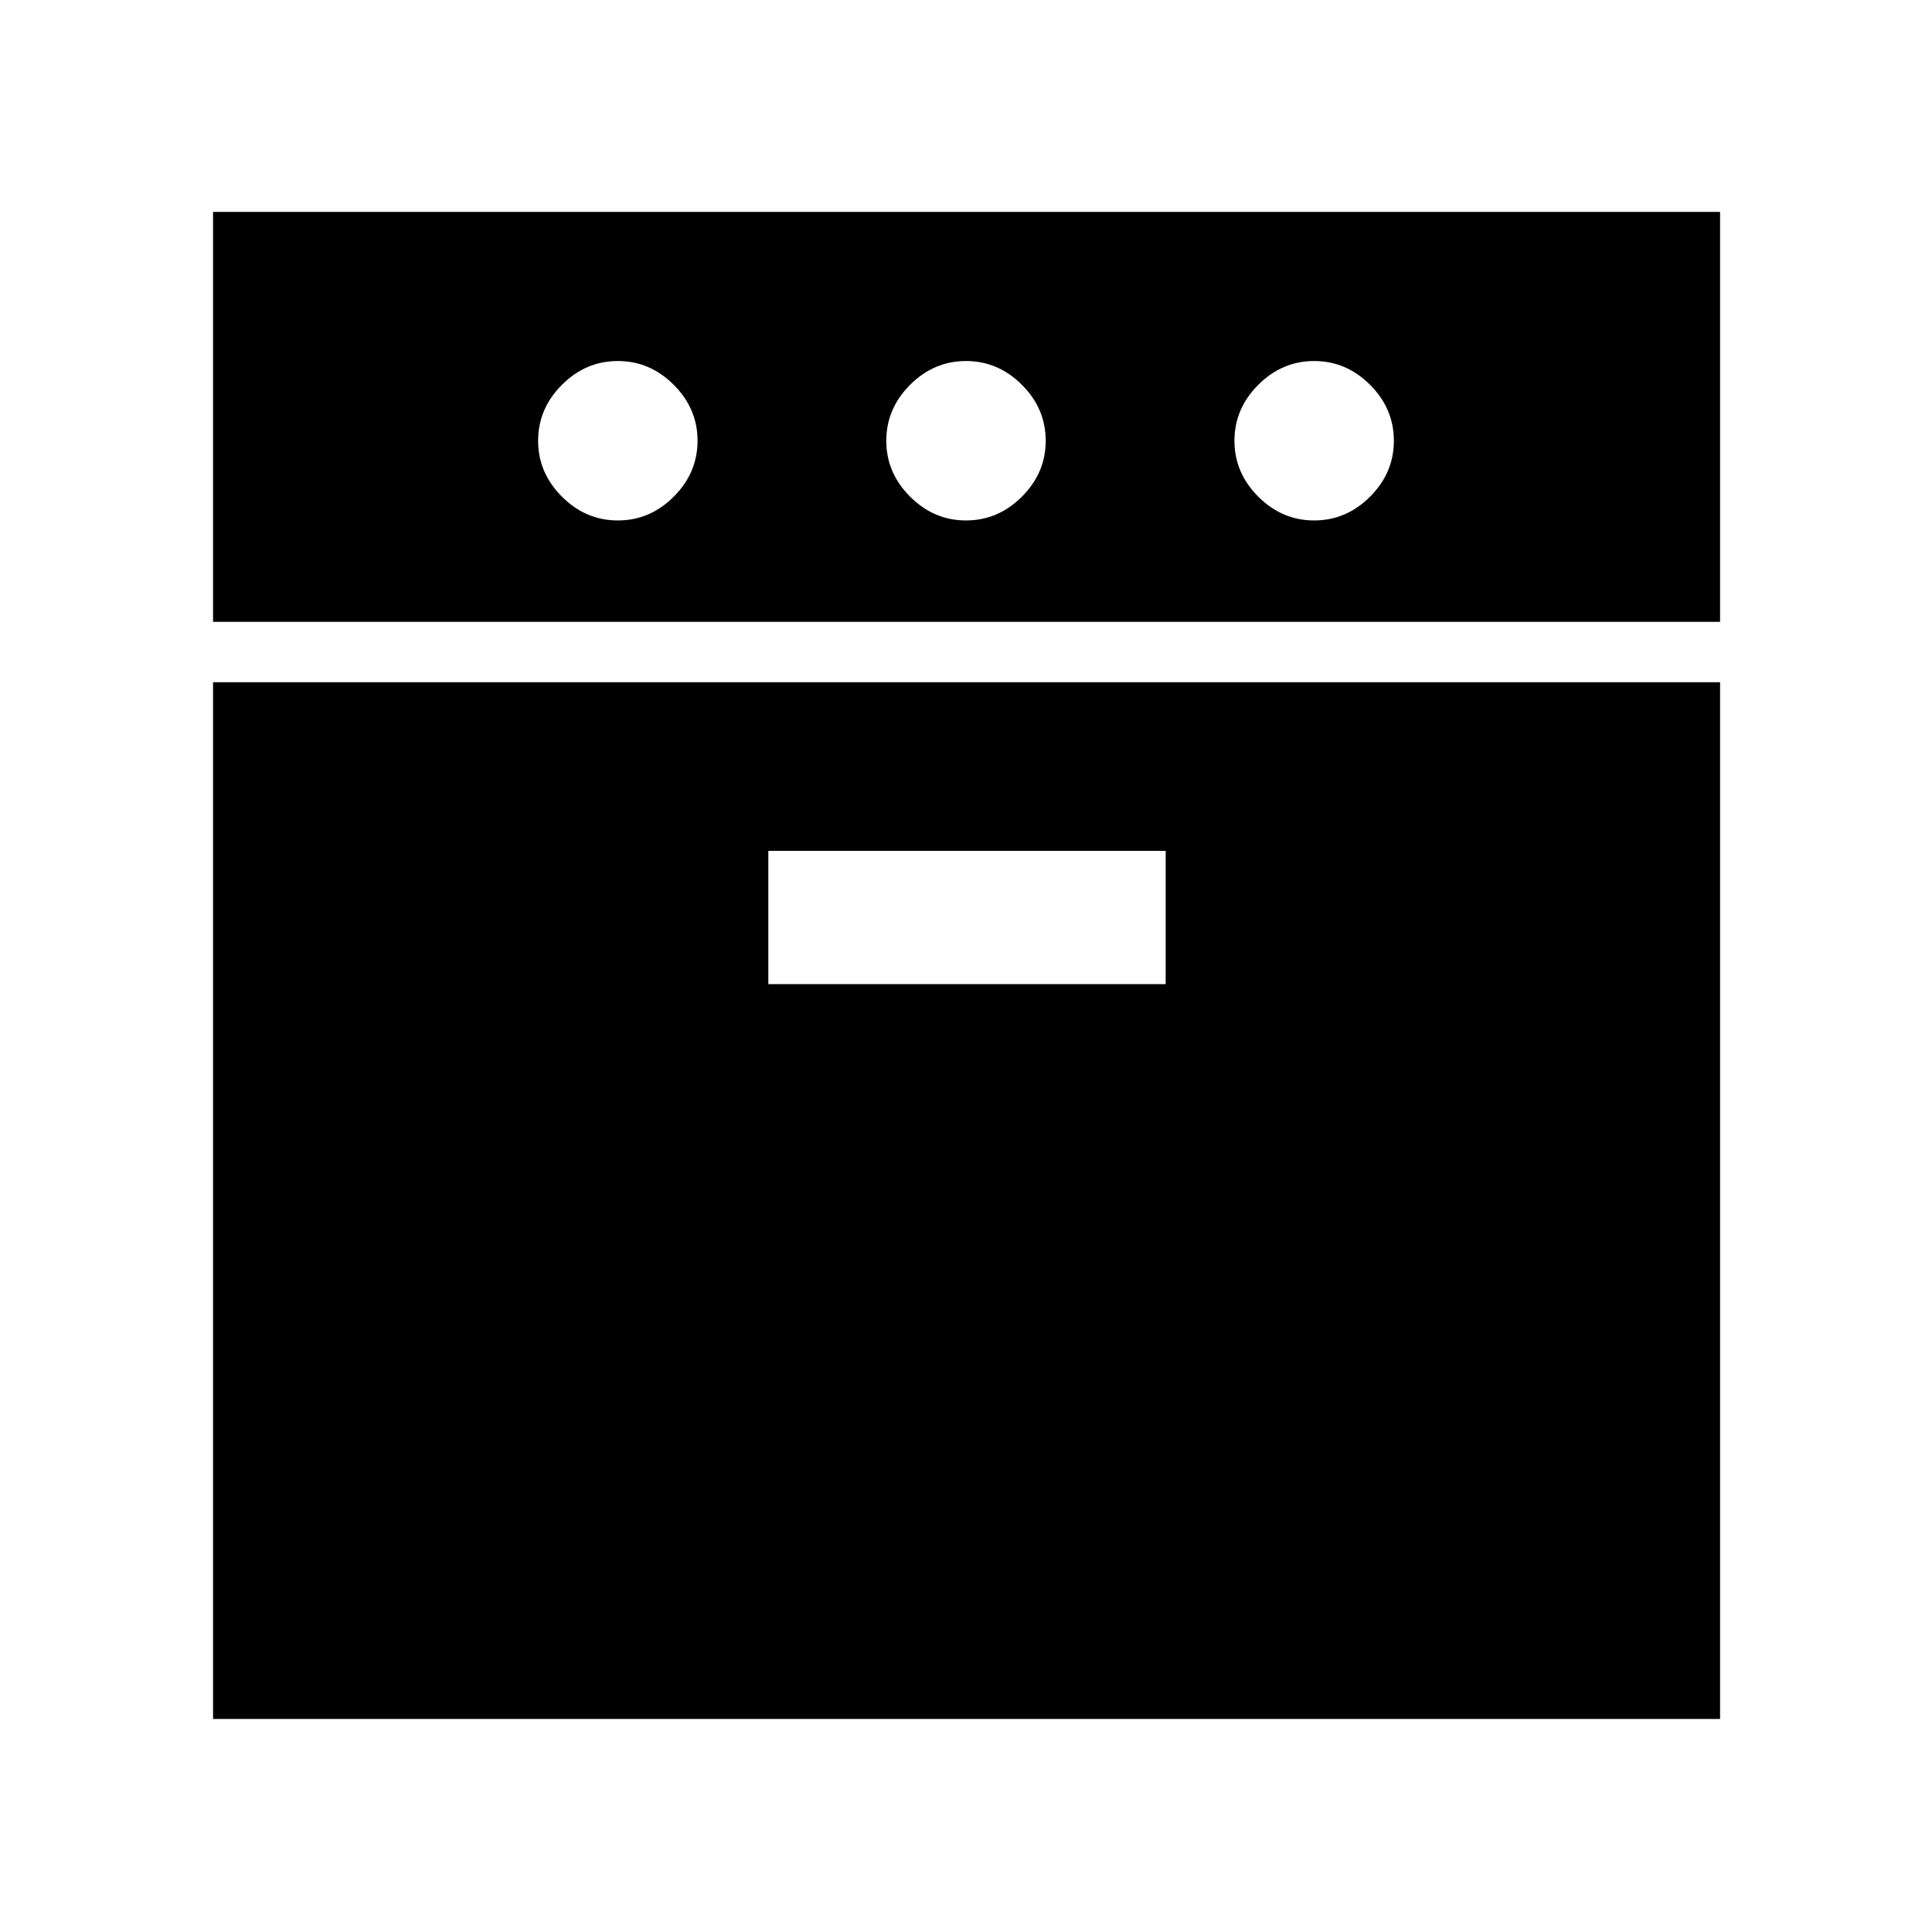 <svg xmlns="http://www.w3.org/2000/svg" width="48" height="48" viewBox="0 -960 960 960"><path d="M105.869-651v-203.696h748.827V-651H105.869Zm0 545.131V-621h748.827v515.131H105.869ZM307-701.391q15.957 0 27.783-11.826T346.609-741q0-15.957-11.826-27.783T307-780.609q-15.957 0-27.783 11.826T267.391-741q0 15.957 11.826 27.783T307-701.391ZM381.782-471h197.436v-66.218H381.782V-471ZM480-701.391q15.957 0 27.783-11.826T519.609-741q0-15.957-11.826-27.783T480-780.609q-15.957 0-27.783 11.826T440.391-741q0 15.957 11.826 27.783T480-701.391Zm173 0q15.957 0 27.783-11.826T692.609-741q0-15.957-11.826-27.783T653-780.609q-15.957 0-27.783 11.826T613.391-741q0 15.957 11.826 27.783T653-701.391Z"/></svg>